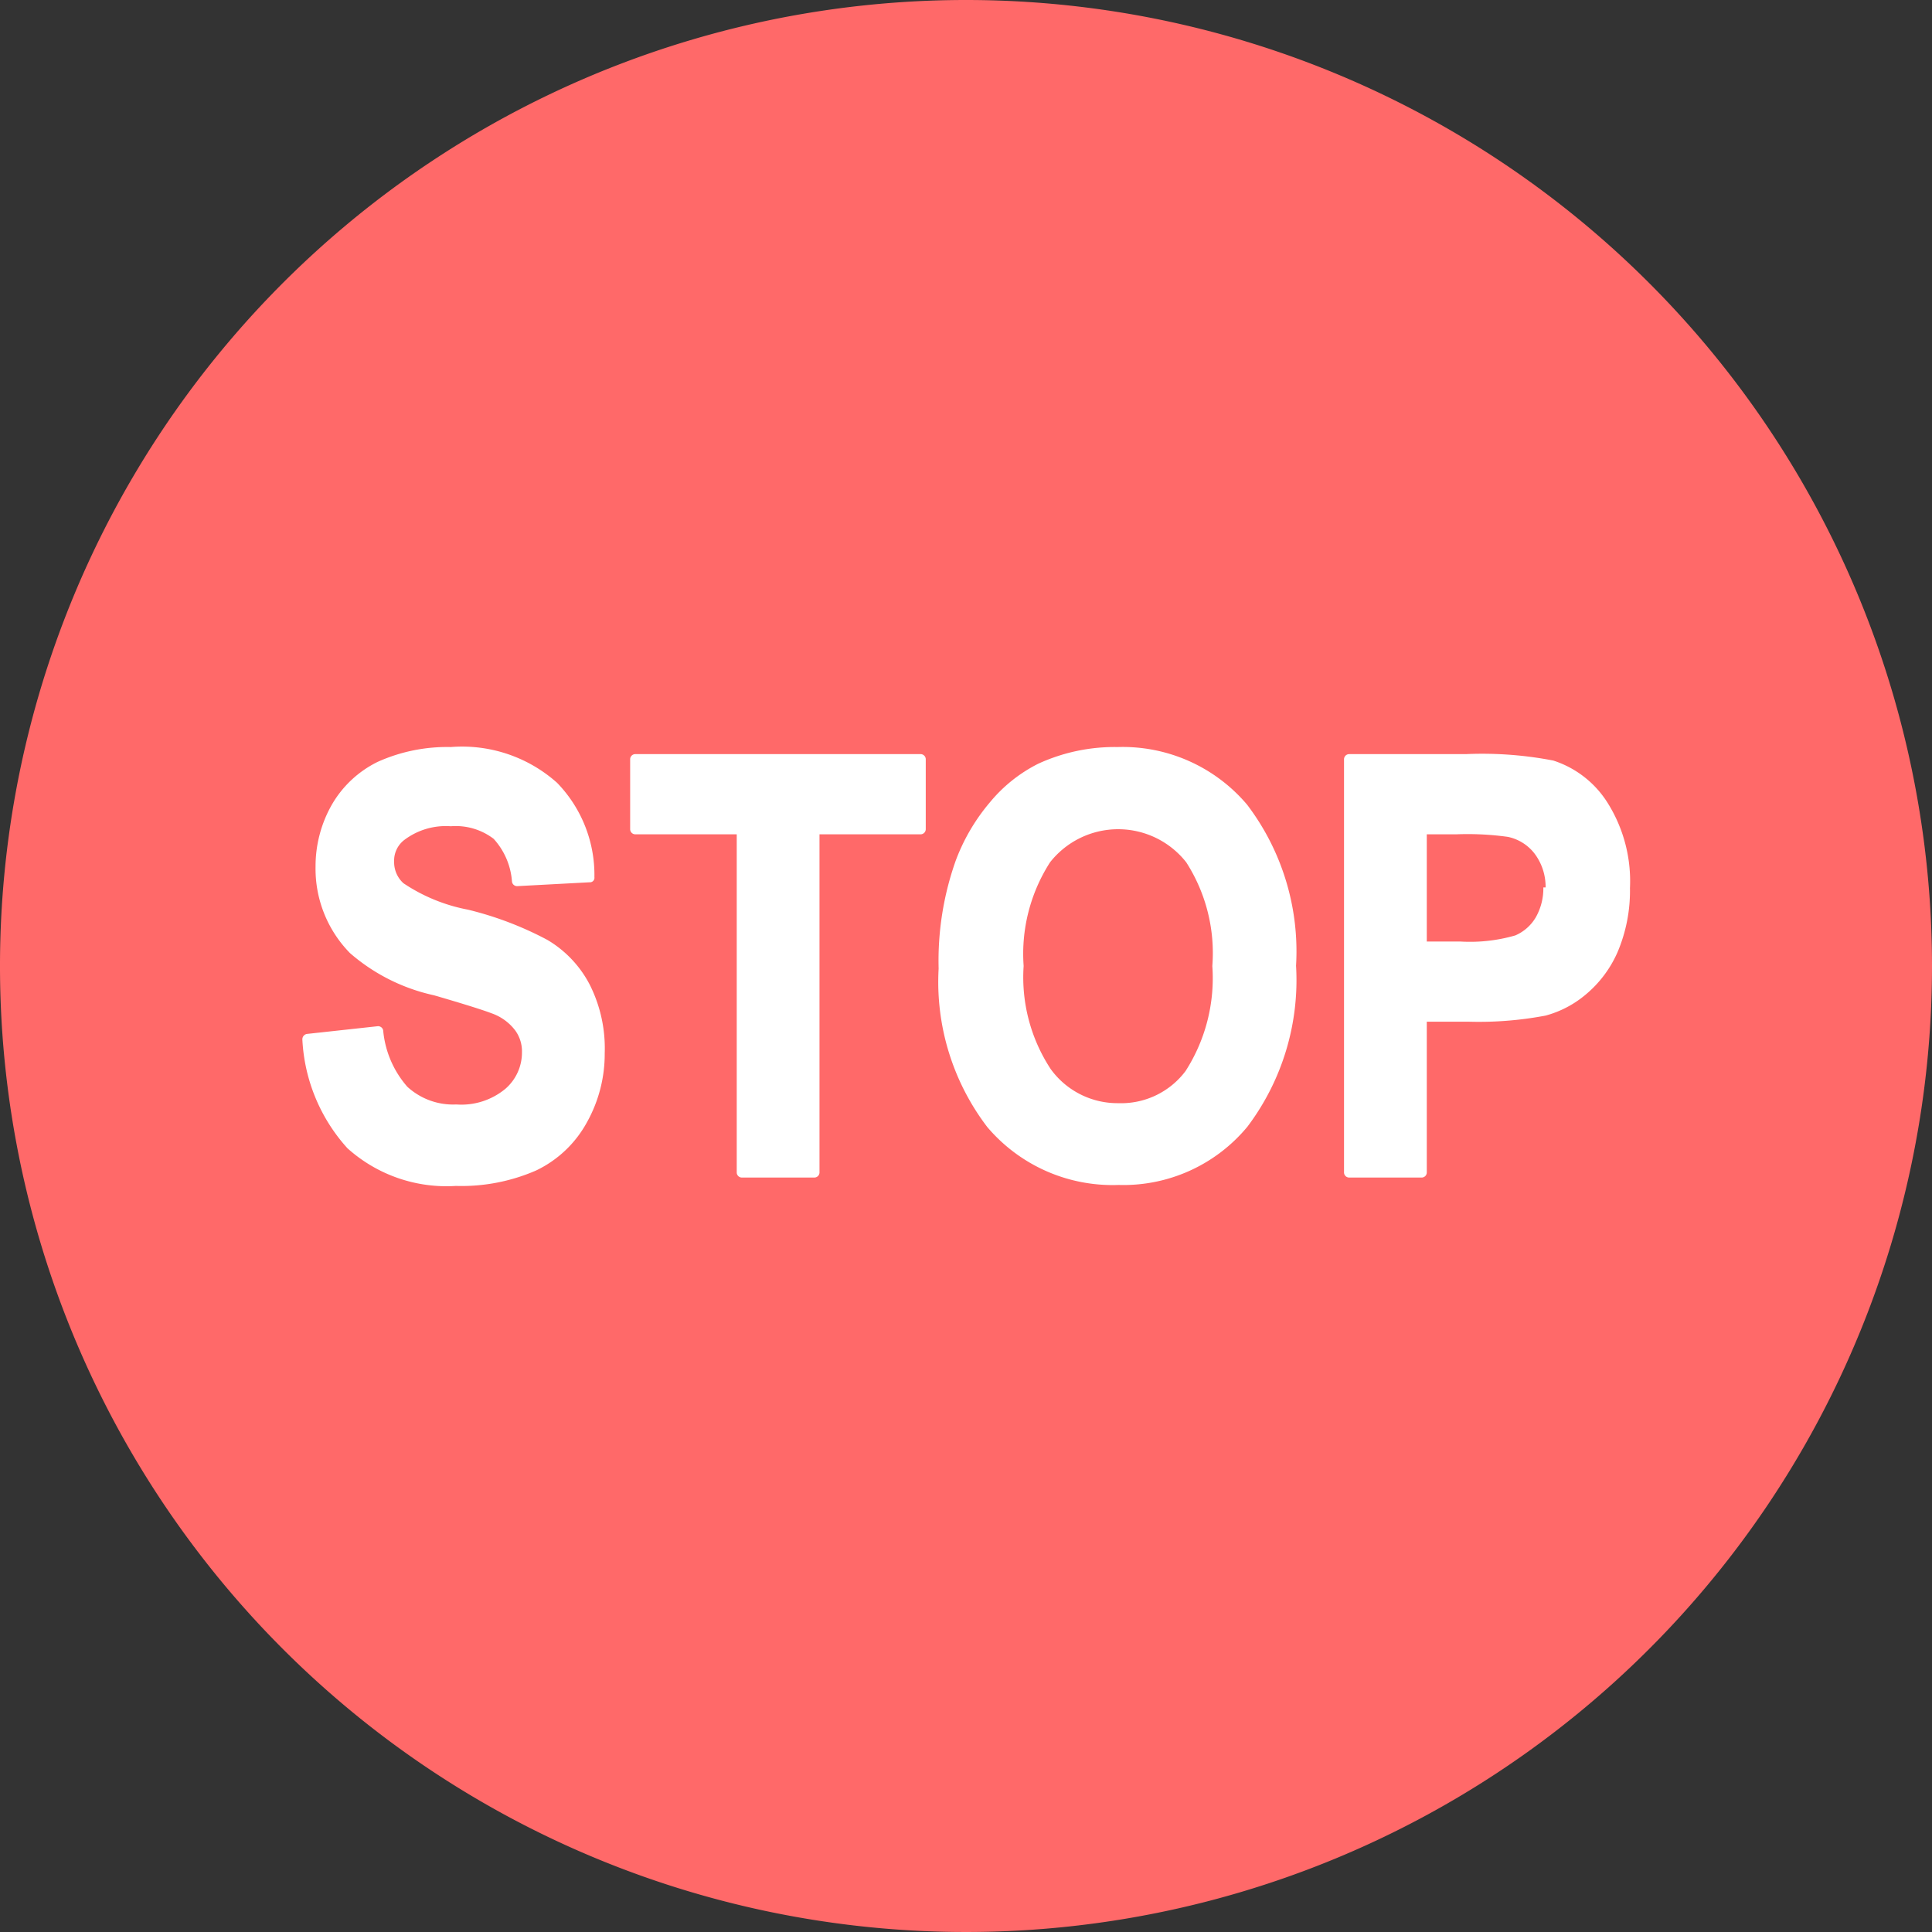 <svg viewBox="0 0 60 60" xmlns="http://www.w3.org/2000/svg"><rect x="0" y="0" width="60" height="60" fill="#333333" stroke="none"/><path d="m60 30a30 30 0 1 1 -30-30 30 30 0 0 1 30 30z" fill="#ff6969"/><g fill="#fff"><path d="m17 29.19a10.5 10.5 0 0 0 -2.47-.94 5.4 5.4 0 0 1 -2-.82.88.88 0 0 1 -.29-.67.81.81 0 0 1 .31-.67 2.14 2.14 0 0 1 1.45-.43 1.94 1.94 0 0 1 1.33.39 2.2 2.2 0 0 1 .57 1.33.16.16 0 0 0 .16.14l2.25-.12a.14.14 0 0 0 .15-.16 4.11 4.11 0 0 0 -1.16-2.93 4.43 4.43 0 0 0 -3.3-1.11 5.25 5.25 0 0 0 -2.27.46 3.34 3.34 0 0 0 -1.43 1.34 3.86 3.86 0 0 0 -.5 1.91 3.74 3.74 0 0 0 1.07 2.69 5.89 5.89 0 0 0 2.61 1.31c.93.27 1.53.46 1.79.56a1.57 1.57 0 0 1 .73.53 1.1 1.1 0 0 1 .21.68 1.49 1.49 0 0 1 -.51 1.13 2.14 2.14 0 0 1 -1.53.49 2.1 2.1 0 0 1 -1.52-.55 3.07 3.07 0 0 1 -.75-1.75.16.16 0 0 0 -.17-.13l-2.2.24a.17.17 0 0 0 -.14.17 5.43 5.43 0 0 0 1.4 3.38 4.6 4.6 0 0 0 3.37 1.17 5.79 5.79 0 0 0 2.49-.48 3.53 3.53 0 0 0 1.58-1.5 4.35 4.35 0 0 0 .55-2.14 4.4 4.4 0 0 0 -.46-2.12 3.47 3.47 0 0 0 -1.32-1.4z"/><path d="m28.6 23.42h-8.88a.16.16 0 0 0 -.15.16v2.17a.16.16 0 0 0 .15.16h3.16v10.51a.16.16 0 0 0 .16.15h2.25a.16.16 0 0 0 .16-.15v-10.51h3.15a.16.16 0 0 0 .15-.16v-2.17a.16.16 0 0 0 -.15-.16z"/><path d="m34.71 23.2a5.68 5.68 0 0 0 -2.47.52 4.65 4.65 0 0 0 -1.5 1.2 6.07 6.07 0 0 0 -1.06 1.81 9.3 9.3 0 0 0 -.53 3.35 7.43 7.43 0 0 0 1.51 4.92 5.1 5.1 0 0 0 4.08 1.8 5 5 0 0 0 4-1.81 7.56 7.56 0 0 0 1.51-5 7.53 7.53 0 0 0 -1.52-5 5.06 5.06 0 0 0 -4.02-1.79zm2.94 6.8a5.34 5.34 0 0 1 -.83 3.26 2.5 2.5 0 0 1 -2.09 1 2.56 2.56 0 0 1 -2.1-1.06 5.19 5.19 0 0 1 -.84-3.2 5.26 5.26 0 0 1 .82-3.22 2.69 2.69 0 0 1 4.23 0 5.22 5.22 0 0 1 .81 3.22z"/><path d="m49.93 24.94a3.12 3.12 0 0 0 -1.69-1.32 11.6 11.6 0 0 0 -2.72-.2h-3.62a.16.16 0 0 0 -.16.16v12.84a.16.16 0 0 0 .16.15h2.25a.16.16 0 0 0 .16-.15v-4.69h1.31a11.11 11.11 0 0 0 2.38-.19 3.24 3.24 0 0 0 1.23-.64 3.58 3.58 0 0 0 1-1.32 4.87 4.87 0 0 0 .39-2 4.57 4.57 0 0 0 -.69-2.64zm-2 2.62a1.82 1.82 0 0 1 -.23.92 1.36 1.36 0 0 1 -.64.57 5.06 5.06 0 0 1 -1.71.19h-1.04v-3.33h.93a9.1 9.1 0 0 1 1.59.08 1.41 1.41 0 0 1 .82.51 1.71 1.71 0 0 1 .35 1.06z"/></g></svg>